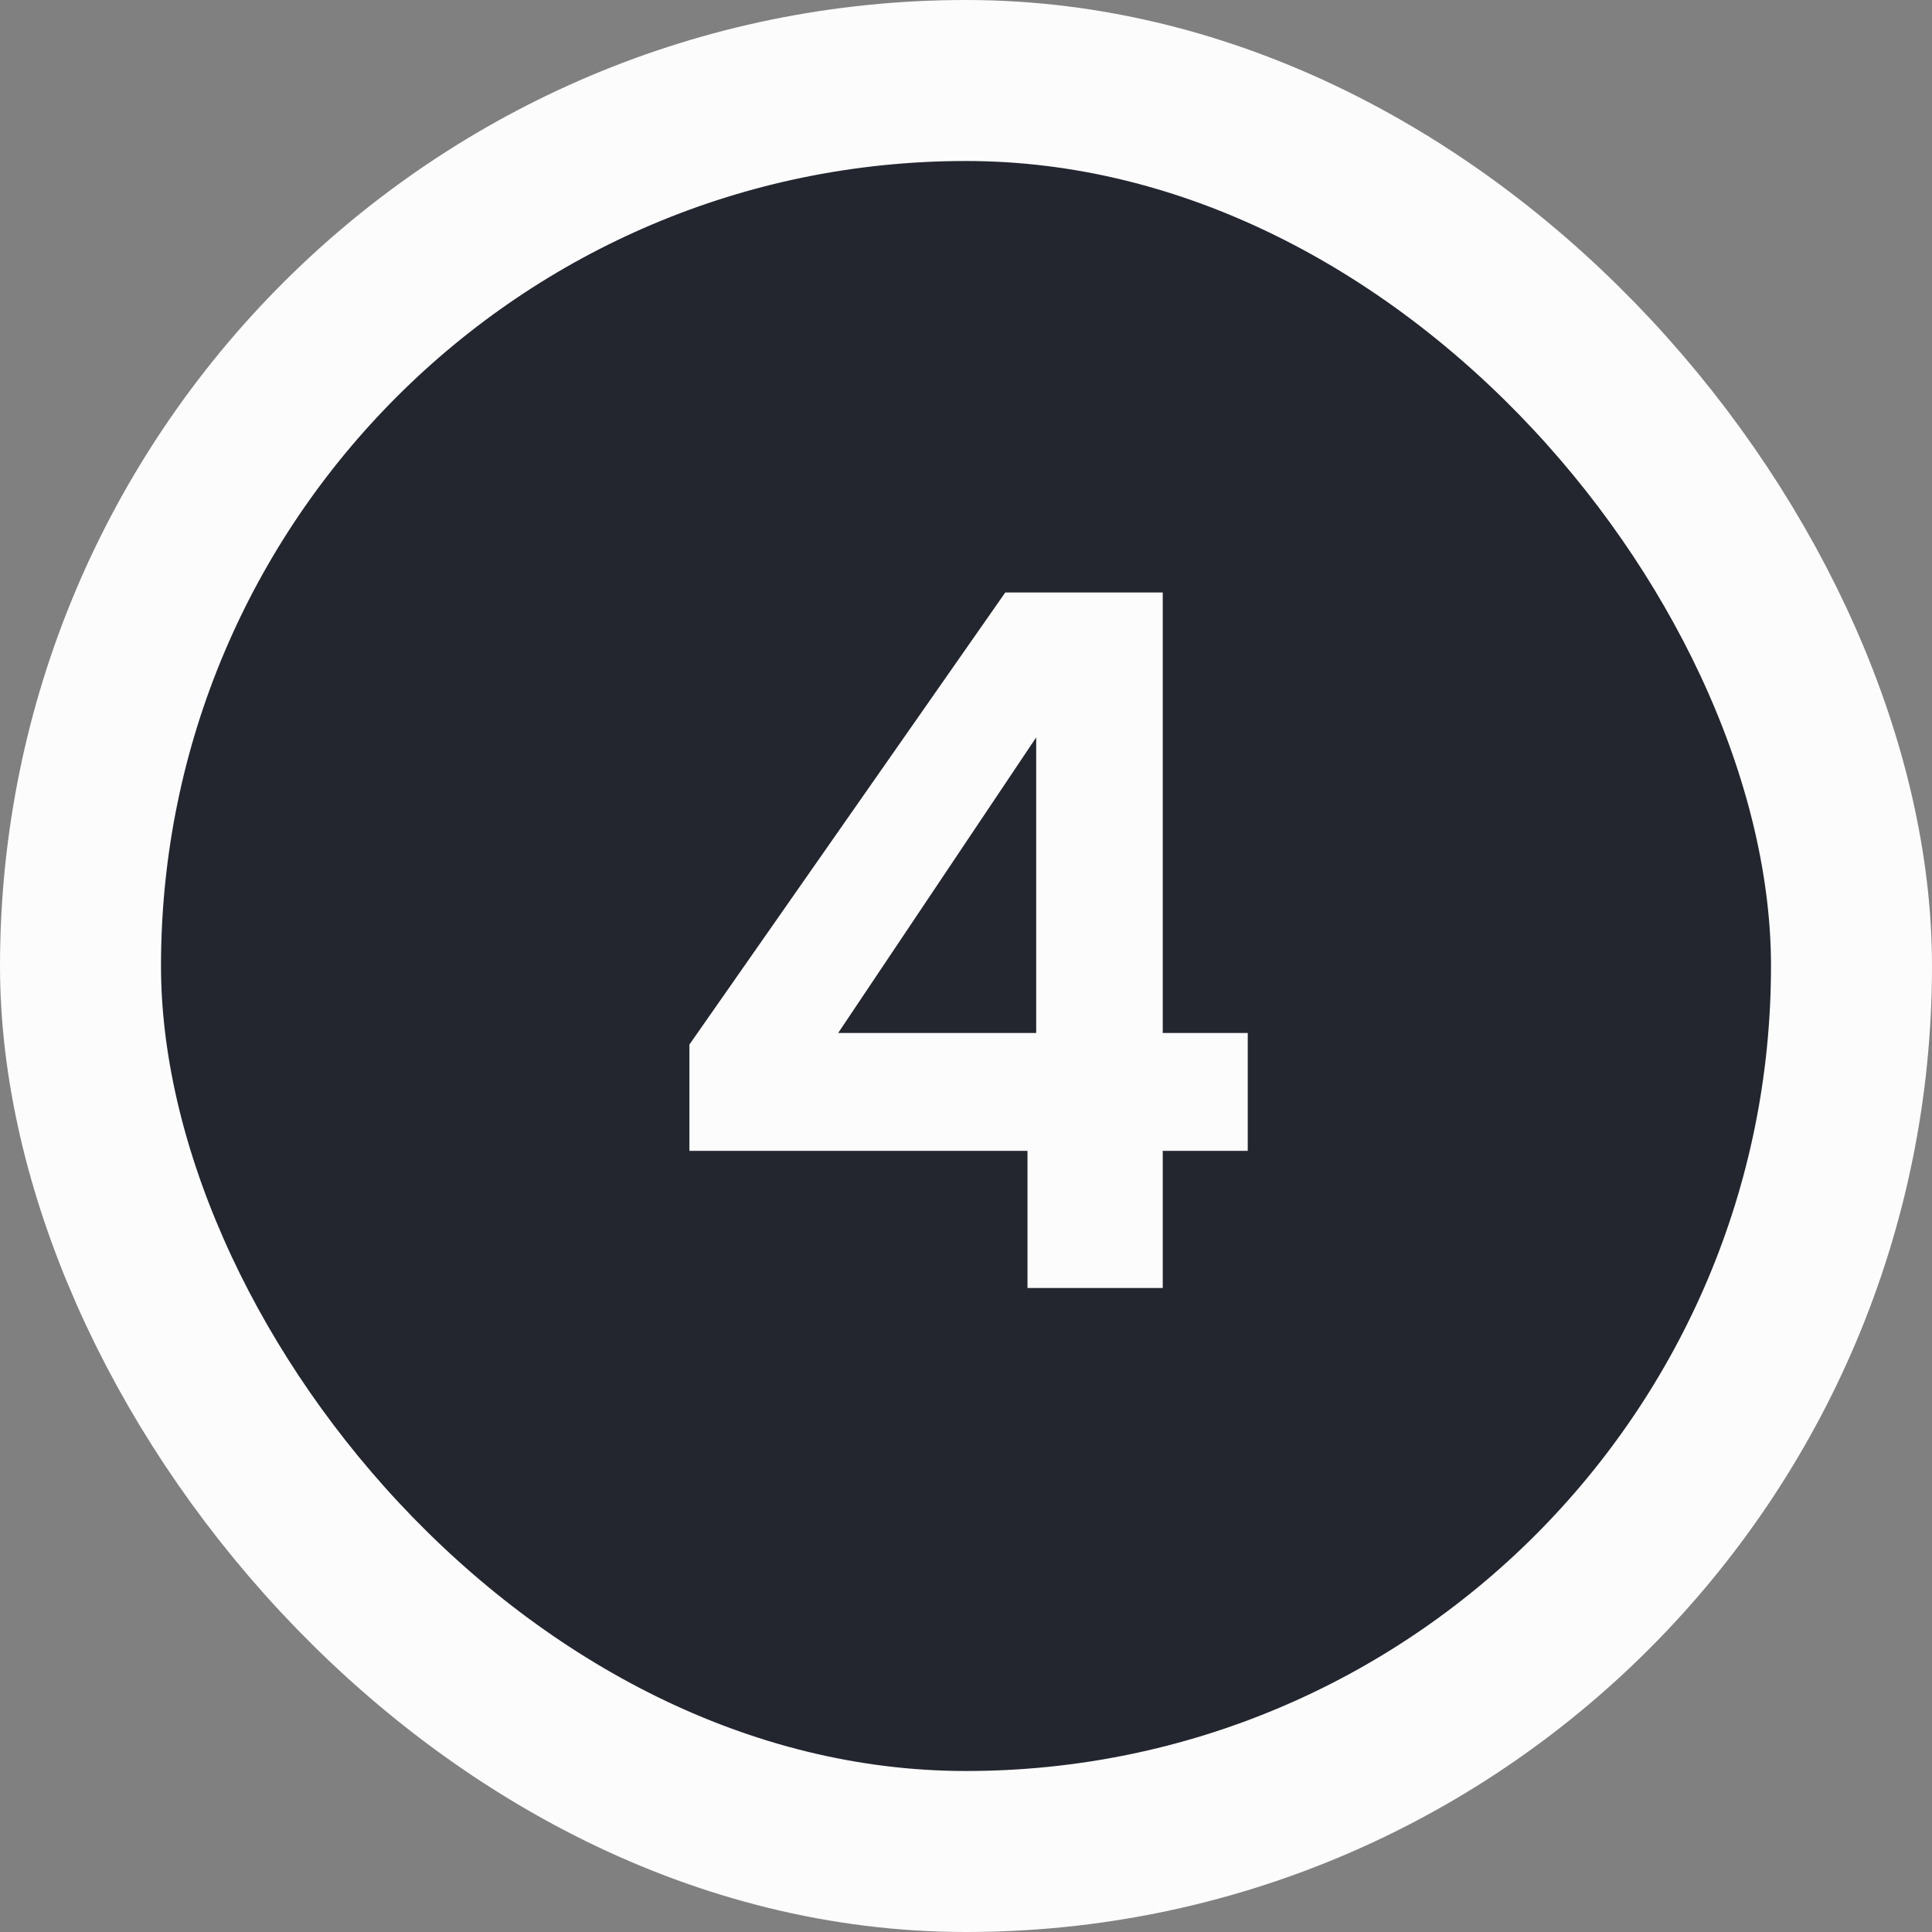 <svg width="24" height="24" viewBox="0 0 24 24" fill="none" xmlns="http://www.w3.org/2000/svg">
<rect x="0" y="0" width="24" height="24" fill="#808080" stroke="none"/>
<rect x="1" y="1" width="22" height="22" rx="11" fill="#23262F"/>
<path d="M8.564 14.296V12.976L12.488 7.36H14.444V12.832H15.5V14.296H14.444V16H12.764V14.296H8.564ZM12.872 9.16L10.412 12.832H12.872V9.16Z" fill="#FCFCFD"/>
<rect x="1" y="1" width="22" height="22" rx="11" stroke="#FCFCFD" stroke-width="2"/>
</svg>
